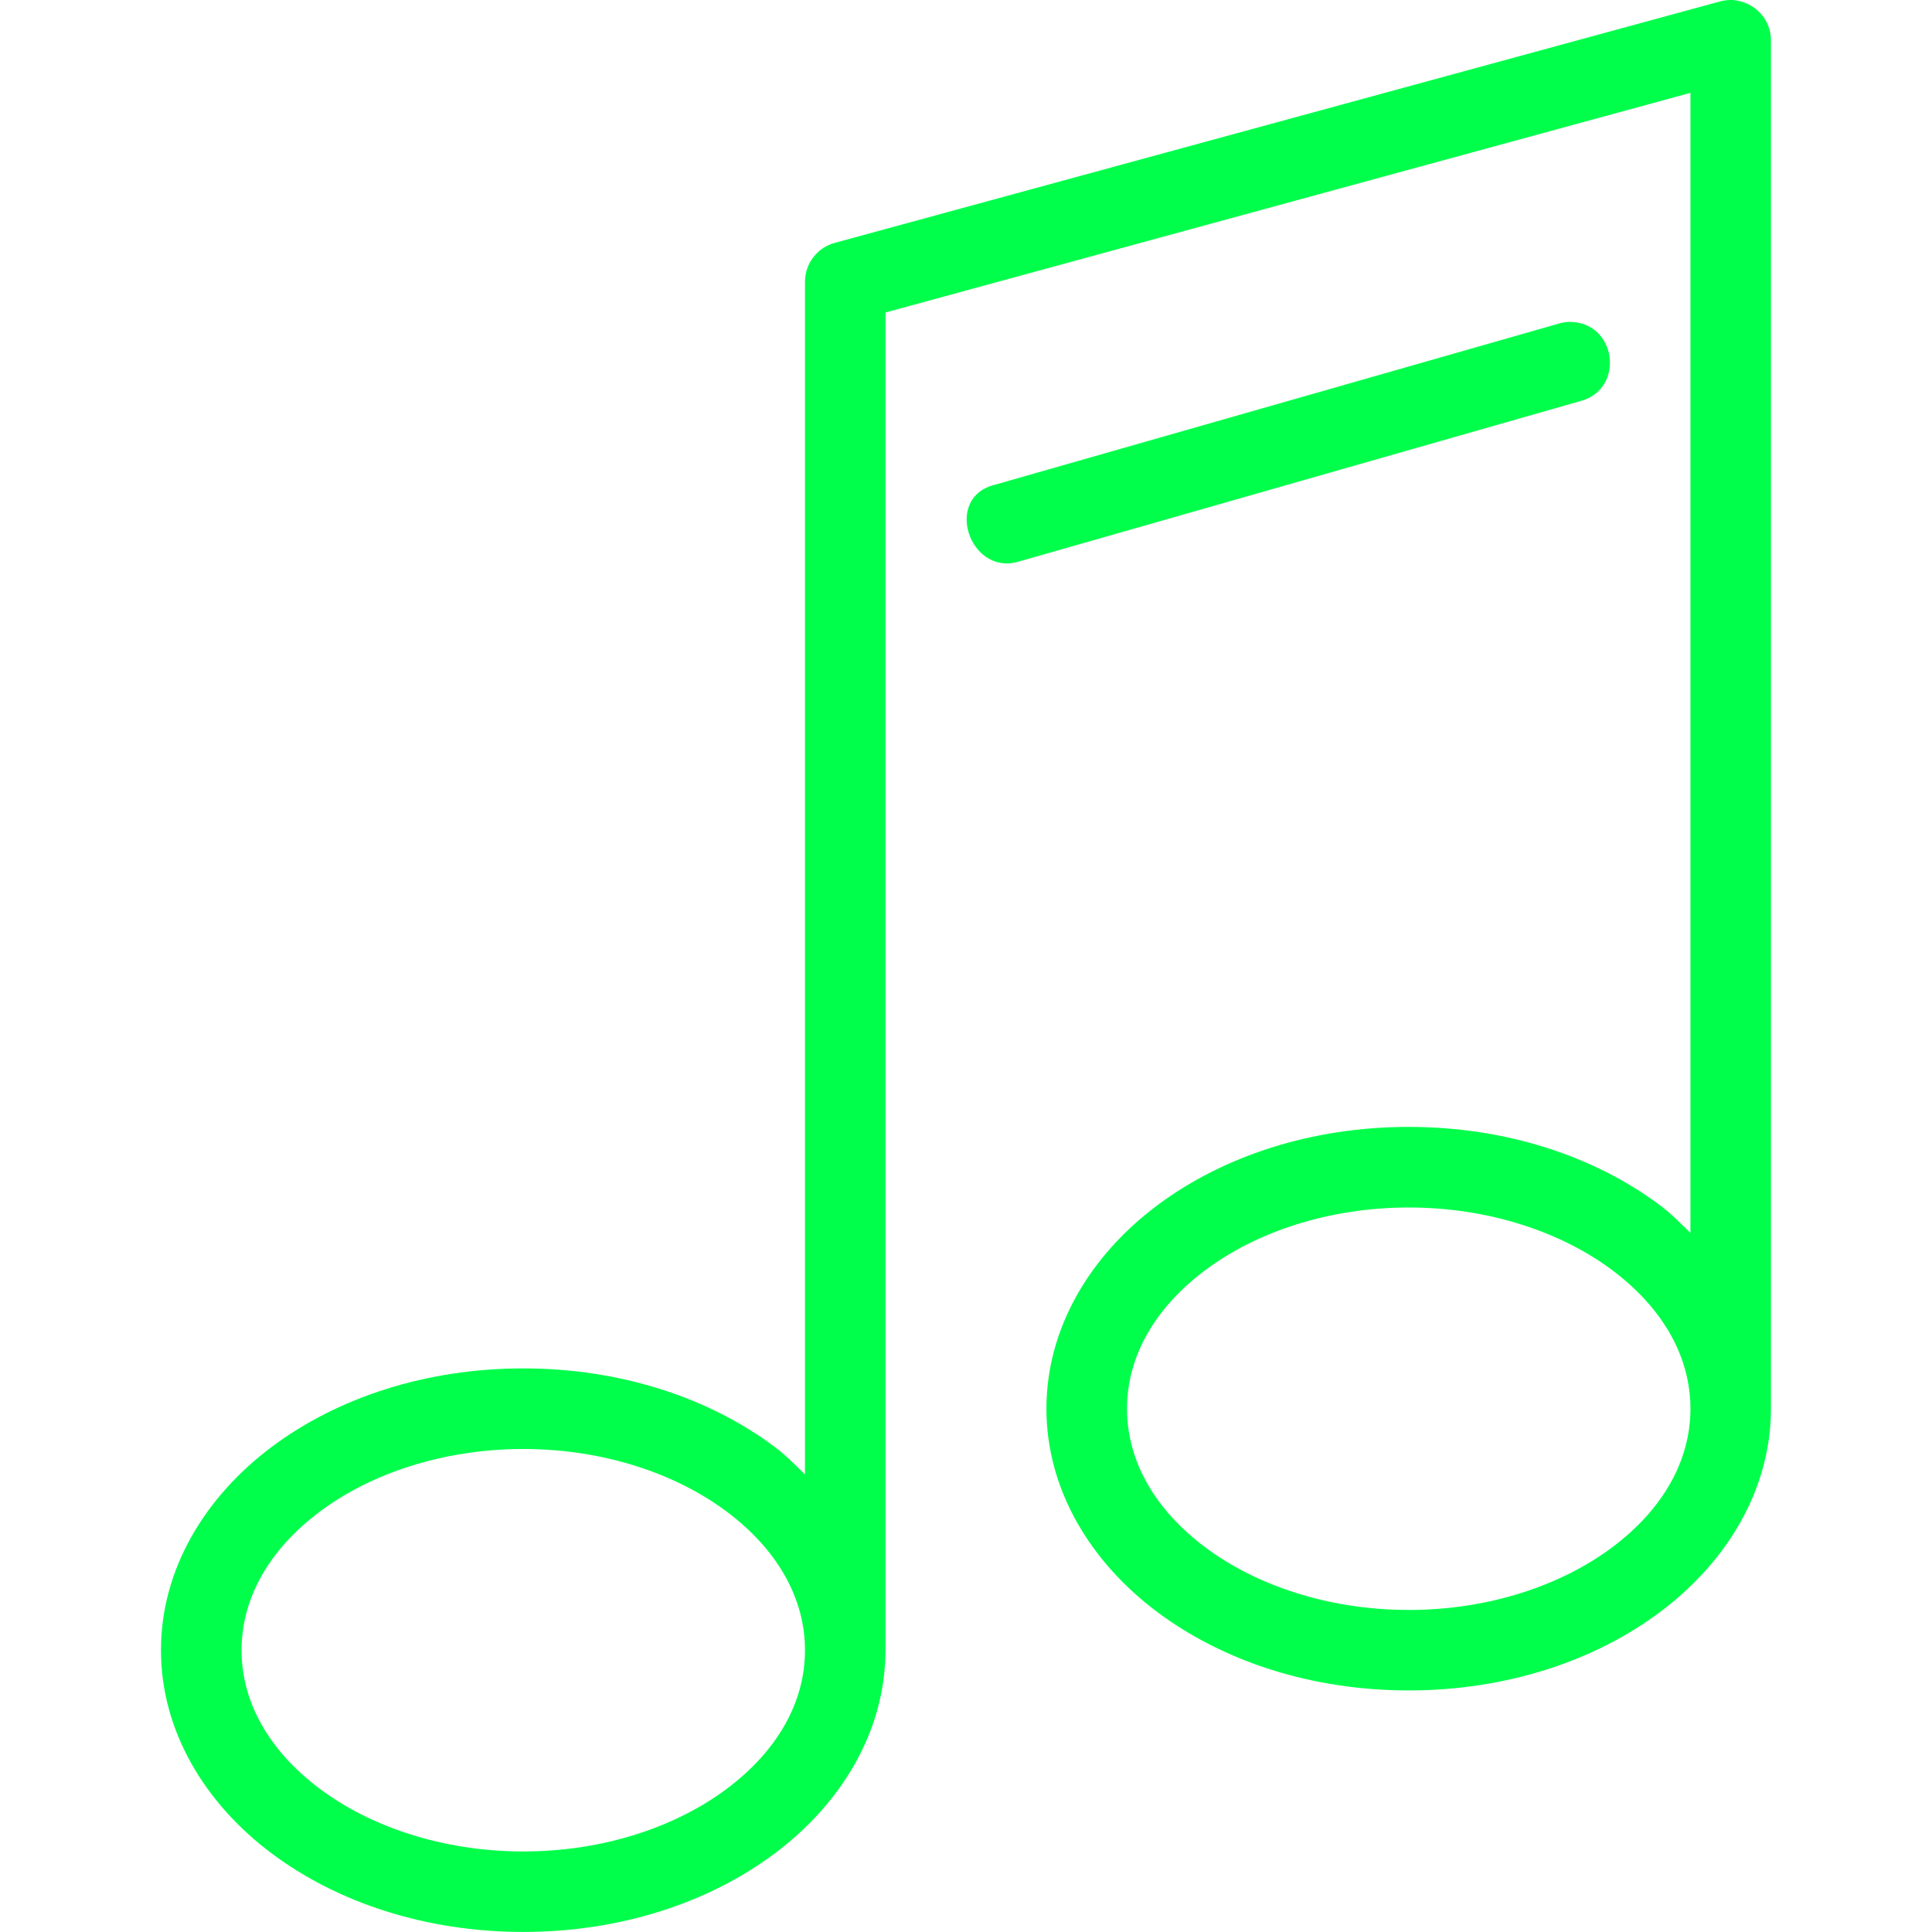 <!-- Generated by IcoMoon.io -->
<svg version="1.1" xmlns="http://www.w3.org/2000/svg" width="32" height="32" viewBox="0 0 32 32">
<title>music</title>
<path fill="#00ff4b" d="M28.646 0c-0.052 0.002-0.104 0.010-0.154 0.023l-14.667 4c-0.29 0.079-0.492 0.342-0.492 0.643v19.755c-0.16-0.155-0.314-0.315-0.495-0.451-1.095-0.822-2.564-1.305-4.172-1.305s-3.077 0.483-4.172 1.305c-1.095 0.822-1.828 2.017-1.828 3.362s0.733 2.54 1.828 3.362c1.095 0.822 2.564 1.305 4.172 1.305s3.077-0.483 4.172-1.305c1.095-0.822 1.828-2.017 1.828-3.362v-22.156l13.333-3.638v18.883c-0.16-0.155-0.314-0.315-0.495-0.451-1.095-0.822-2.564-1.305-4.172-1.305s-3.077 0.483-4.172 1.305c-1.095 0.822-1.828 2.017-1.828 3.362s0.733 2.54 1.828 3.362c1.095 0.822 2.564 1.305 4.172 1.305s3.077-0.483 4.172-1.305c1.095-0.822 1.828-2.017 1.828-3.362v-22.667c0-0.376-0.311-0.667-0.688-0.667zM25.995 5.331c-0.060 0.002-0.12 0.011-0.177 0.029l-9.333 2.667c-0.862 0.204-0.434 1.495 0.365 1.281l9.333-2.667c0.734-0.197 0.598-1.31-0.188-1.31zM23.333 20c1.338 0 2.537 0.413 3.372 1.039s1.294 1.43 1.294 2.294c0 0.864-0.459 1.668-1.294 2.294s-2.035 1.039-3.372 1.039c-1.338 0-2.537-0.413-3.372-1.039s-1.294-1.43-1.294-2.294c0-0.864 0.459-1.668 1.294-2.294s2.035-1.039 3.372-1.039zM8.667 24c1.338 0 2.537 0.413 3.372 1.039s1.294 1.43 1.294 2.294c0 0.864-0.459 1.668-1.294 2.294s-2.035 1.039-3.372 1.039c-1.338 0-2.537-0.413-3.372-1.039s-1.294-1.43-1.294-2.294c0-0.864 0.459-1.668 1.294-2.294s2.035-1.039 3.372-1.039z"></path>
</svg>
